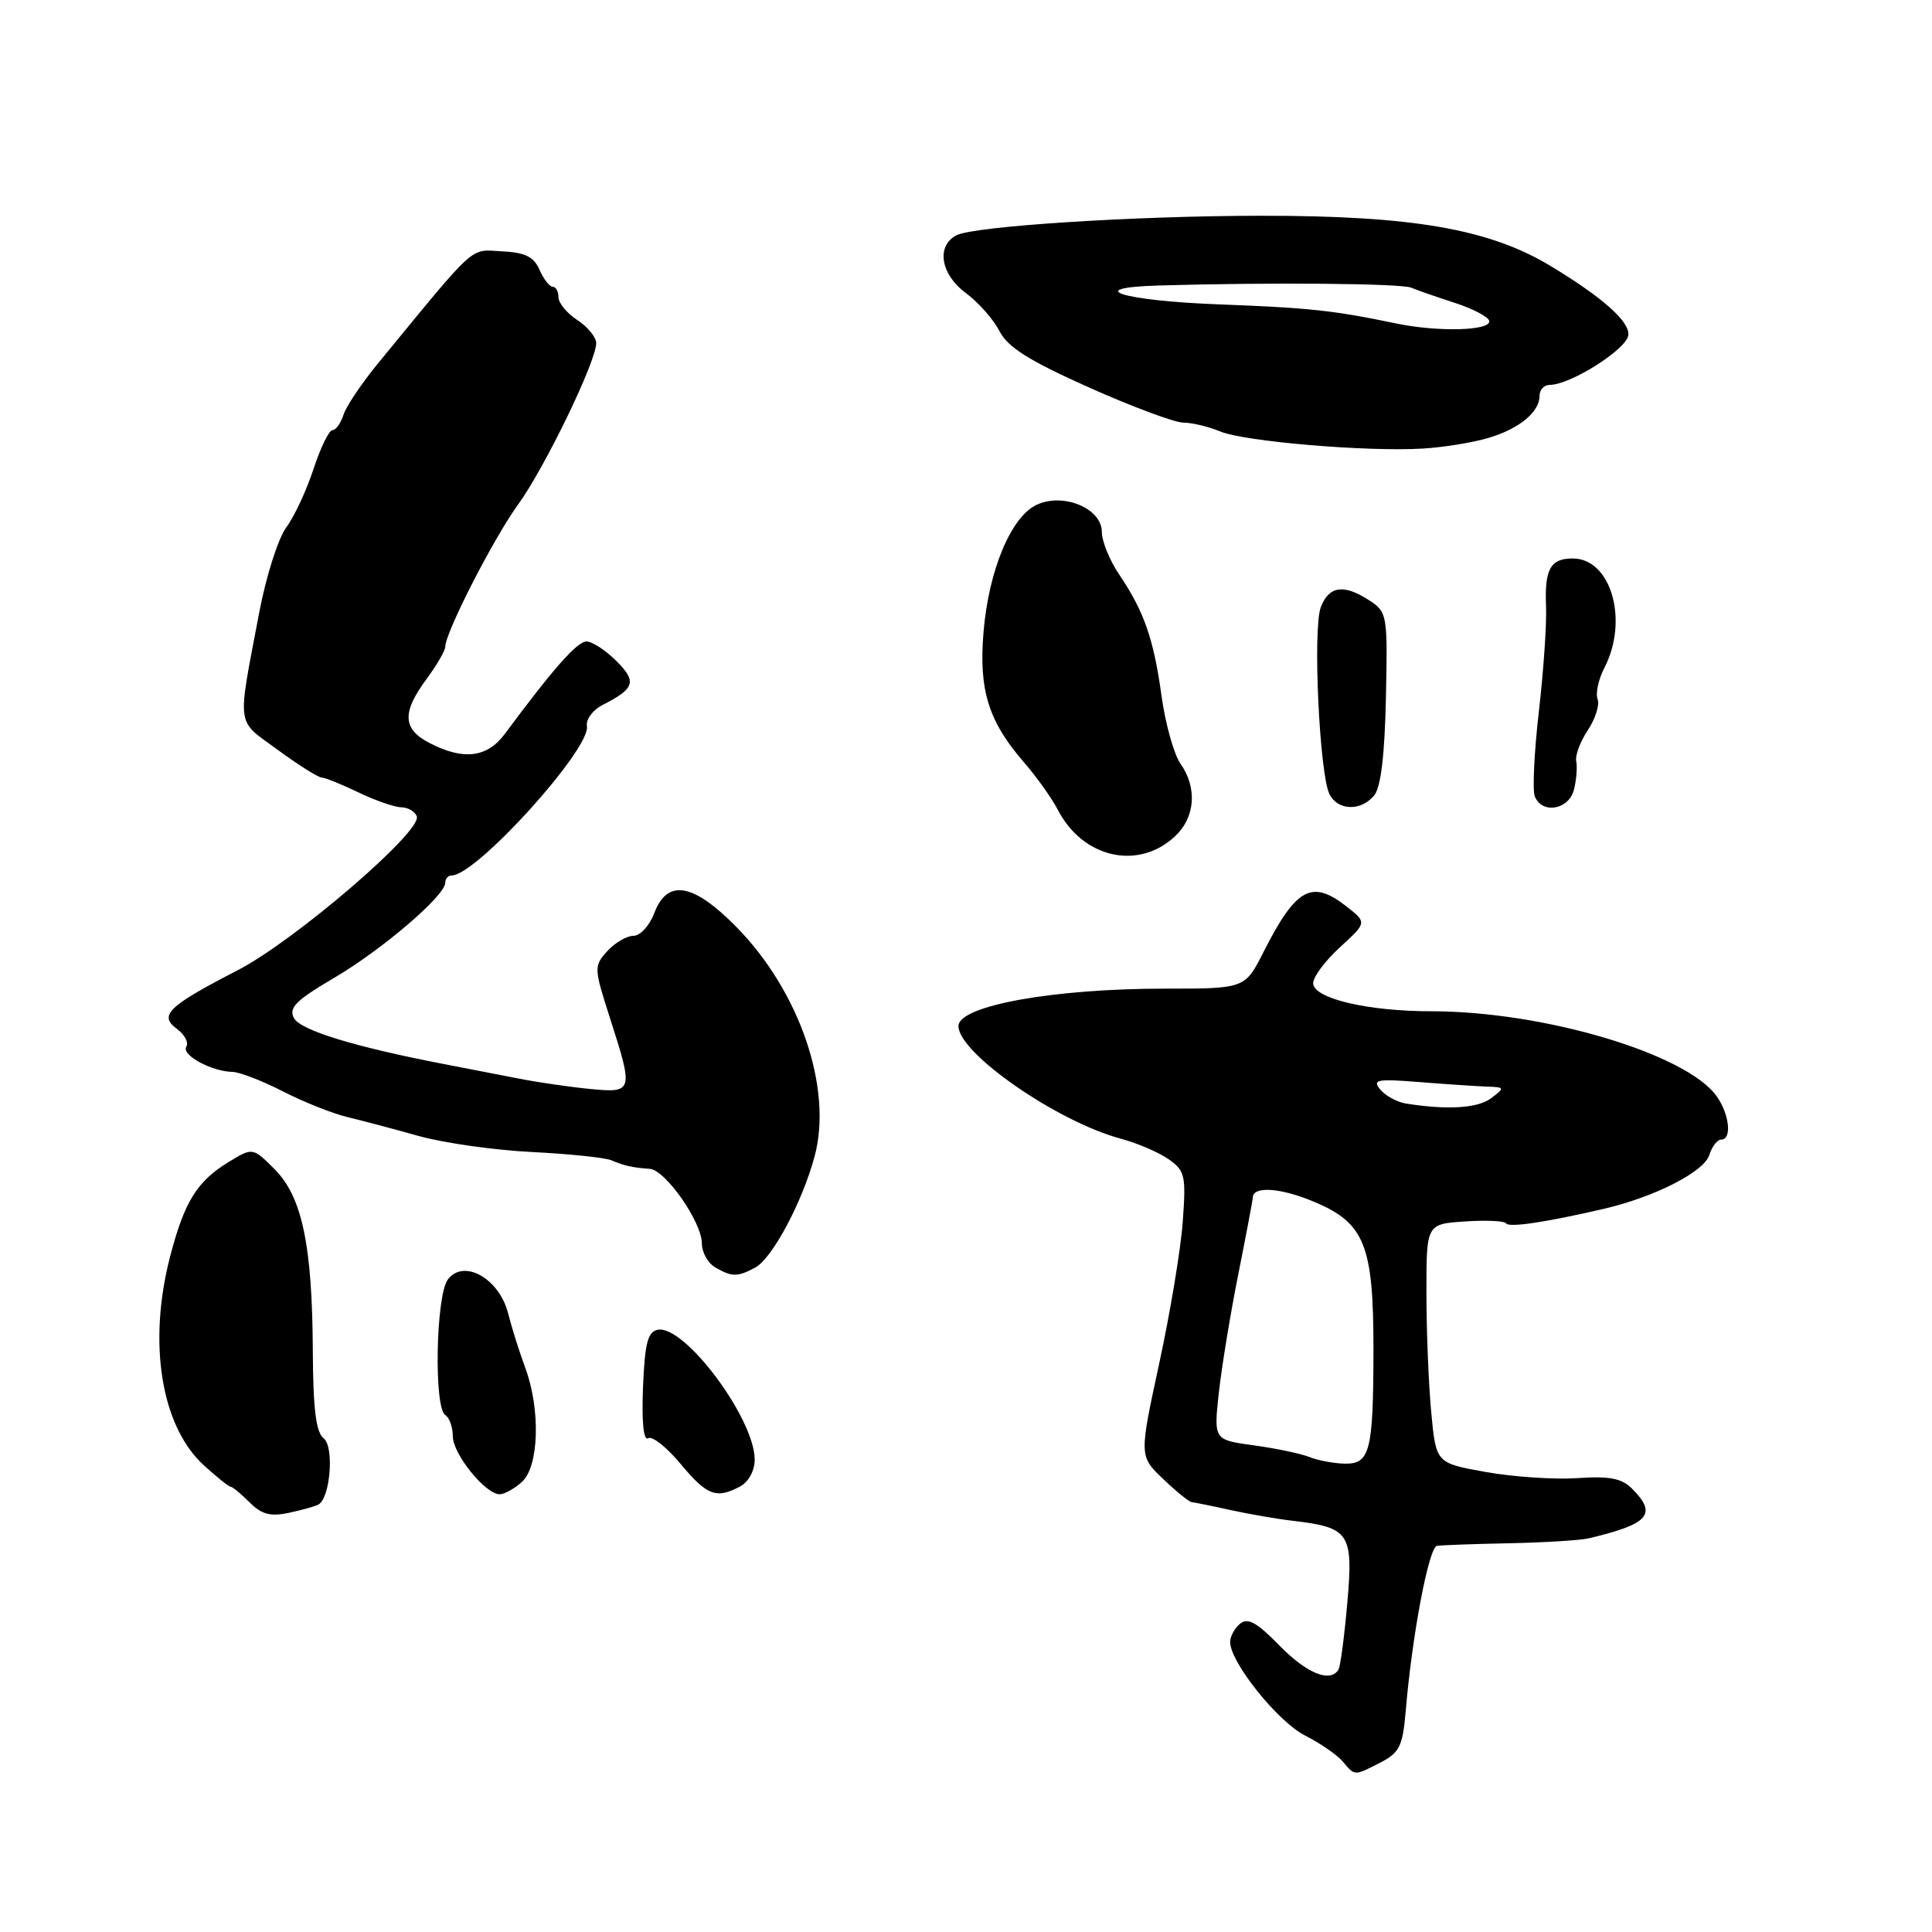 <?xml version="1.0" encoding="UTF-8" standalone="no"?>
<!DOCTYPE svg PUBLIC "-//W3C//DTD SVG 1.1//EN" "http://www.w3.org/Graphics/SVG/1.1/DTD/svg11.dtd" >
<svg xmlns="http://www.w3.org/2000/svg" xmlns:xlink="http://www.w3.org/1999/xlink" version="1.1" viewBox="0 0 256 256">
 <g >
 <path fill="currentColor"
d=" M 182.96 233.52 C 185.44 232.24 185.87 231.35 186.26 226.77 C 187.10 216.72 189.32 205.00 190.41 204.83 C 191.01 204.74 195.32 204.58 200.00 204.49 C 204.68 204.39 209.40 204.10 210.50 203.84 C 218.52 201.94 219.65 200.65 216.24 197.24 C 214.88 195.88 213.25 195.57 208.99 195.86 C 205.97 196.06 200.52 195.70 196.89 195.05 C 190.28 193.87 190.28 193.87 189.65 187.18 C 189.30 183.51 189.01 176.38 189.01 171.35 C 189.00 162.19 189.00 162.19 194.10 161.85 C 196.90 161.66 199.36 161.77 199.56 162.10 C 199.93 162.69 204.77 161.97 212.50 160.18 C 219.20 158.63 225.77 155.29 226.48 153.07 C 226.84 151.93 227.55 151.00 228.07 151.00 C 229.51 151.00 229.17 147.69 227.49 145.29 C 223.55 139.66 204.60 134.00 189.69 134.00 C 181.17 134.00 174.00 132.29 174.00 130.27 C 174.00 129.44 175.60 127.30 177.56 125.51 C 181.13 122.24 181.13 122.24 178.43 120.12 C 173.82 116.50 171.74 117.64 167.44 126.11 C 164.97 131.00 164.97 131.00 154.32 131.00 C 139.51 131.00 127.00 133.27 127.00 135.96 C 127.00 139.55 140.06 148.61 148.50 150.88 C 150.70 151.47 153.56 152.70 154.86 153.61 C 157.02 155.13 157.17 155.78 156.72 161.88 C 156.46 165.52 155.05 174.00 153.59 180.72 C 150.95 192.94 150.95 192.94 154.12 195.97 C 155.87 197.64 157.57 199.02 157.90 199.04 C 158.23 199.07 160.53 199.53 163.00 200.08 C 165.47 200.62 169.19 201.27 171.27 201.51 C 178.83 202.39 179.33 203.14 178.53 212.34 C 178.14 216.82 177.61 220.82 177.35 221.24 C 176.26 223.01 173.15 221.74 169.52 218.03 C 166.55 214.98 165.34 214.31 164.32 215.15 C 163.59 215.75 163.00 216.84 163.00 217.57 C 163.00 220.25 169.28 228.10 172.90 229.95 C 174.96 231.00 177.22 232.56 177.94 233.43 C 179.53 235.34 179.44 235.34 182.96 233.52 Z  M 42.21 199.35 C 43.78 198.43 44.30 191.69 42.89 190.59 C 41.87 189.79 41.49 186.73 41.45 179.00 C 41.38 164.99 40.03 158.57 36.38 154.92 C 33.49 152.03 33.49 152.03 30.30 153.97 C 26.12 156.51 24.43 159.23 22.55 166.46 C 19.56 177.94 21.34 188.98 27.01 194.16 C 28.72 195.72 30.32 197.00 30.56 197.00 C 30.80 197.00 31.93 197.93 33.07 199.07 C 34.68 200.68 35.83 200.98 38.32 200.45 C 40.07 200.07 41.82 199.58 42.21 199.35 Z  M 69.17 196.35 C 71.42 194.31 71.64 186.78 69.61 181.27 C 68.84 179.20 67.81 175.93 67.32 174.00 C 66.14 169.38 61.40 166.74 59.33 169.56 C 57.75 171.72 57.48 186.56 59.00 187.50 C 59.55 187.84 60.00 189.11 60.00 190.32 C 60.00 192.66 64.32 198.00 66.21 198.00 C 66.83 198.00 68.17 197.26 69.17 196.35 Z  M 98.07 196.96 C 99.19 196.36 100.00 194.88 100.00 193.41 C 100.00 187.97 90.71 175.53 87.16 176.20 C 85.83 176.46 85.44 177.97 85.20 183.85 C 85.02 188.43 85.27 190.95 85.88 190.57 C 86.42 190.24 88.35 191.77 90.18 193.97 C 93.68 198.18 94.92 198.65 98.07 196.96 Z  M 100.07 167.96 C 102.32 166.76 106.30 159.31 107.94 153.22 C 110.37 144.21 105.94 131.28 97.50 122.75 C 91.80 116.99 88.42 116.44 86.69 121.00 C 86.07 122.65 84.83 124.00 83.94 124.00 C 83.04 124.00 81.48 124.92 80.47 126.03 C 78.68 128.01 78.69 128.25 80.81 134.86 C 83.96 144.63 83.90 144.84 78.25 144.30 C 75.64 144.05 71.36 143.43 68.75 142.92 C 66.14 142.41 61.64 141.54 58.75 140.98 C 46.90 138.69 39.81 136.51 38.95 134.90 C 38.22 133.54 39.21 132.55 44.28 129.57 C 50.67 125.81 59.00 118.68 59.00 116.96 C 59.00 116.43 59.39 116.00 59.86 116.00 C 63.11 116.00 78.29 99.23 77.77 96.21 C 77.62 95.33 78.55 94.08 79.83 93.42 C 84.13 91.23 84.42 90.33 81.67 87.58 C 80.25 86.16 78.47 85.00 77.71 85.00 C 76.48 85.00 73.30 88.60 66.89 97.25 C 64.56 100.39 61.41 100.78 56.95 98.47 C 53.34 96.61 53.23 94.43 56.50 90.00 C 57.88 88.14 59.00 86.20 59.00 85.70 C 59.00 83.83 65.39 71.34 68.65 66.85 C 72.19 61.97 79.00 47.90 79.00 45.47 C 79.00 44.69 77.88 43.31 76.50 42.41 C 75.12 41.51 74.00 40.15 74.00 39.38 C 74.00 38.62 73.66 38.00 73.24 38.00 C 72.82 38.00 72.03 36.99 71.49 35.75 C 70.73 34.02 69.58 33.45 66.50 33.30 C 62.16 33.08 63.34 32.01 50.03 48.22 C 47.90 50.82 45.86 53.86 45.51 54.97 C 45.15 56.09 44.50 57.00 44.05 57.00 C 43.60 57.00 42.48 59.30 41.55 62.12 C 40.63 64.94 39.01 68.43 37.94 69.87 C 36.87 71.32 35.27 76.33 34.38 81.00 C 31.40 96.73 31.20 95.25 36.79 99.35 C 39.53 101.36 42.16 103.02 42.63 103.03 C 43.11 103.05 45.30 103.94 47.50 105.00 C 49.70 106.06 52.25 106.95 53.17 106.97 C 54.08 106.98 55.01 107.54 55.23 108.19 C 55.90 110.19 39.01 124.68 31.50 128.56 C 22.25 133.33 21.00 134.54 23.45 136.34 C 24.47 137.09 25.03 138.15 24.68 138.70 C 24.01 139.79 28.03 141.98 30.80 142.03 C 31.73 142.05 34.75 143.21 37.50 144.62 C 40.25 146.03 44.08 147.55 46.00 148.01 C 47.92 148.47 52.20 149.60 55.50 150.53 C 58.80 151.45 65.55 152.41 70.50 152.65 C 75.45 152.90 80.17 153.39 81.00 153.74 C 82.71 154.47 83.81 154.72 86.11 154.88 C 88.18 155.03 93.00 161.94 93.00 164.75 C 93.00 165.93 93.79 167.36 94.75 167.92 C 96.99 169.22 97.70 169.23 100.07 167.96 Z  M 155.70 110.81 C 158.38 108.30 158.67 104.40 156.42 101.19 C 155.55 99.95 154.42 95.91 153.91 92.22 C 152.87 84.65 151.60 81.02 148.29 76.11 C 147.03 74.25 146.00 71.71 146.00 70.48 C 146.00 67.38 140.94 65.25 137.40 66.87 C 133.99 68.42 131.00 75.55 130.32 83.78 C 129.68 91.46 130.98 95.61 135.73 101.07 C 137.37 102.96 139.36 105.76 140.16 107.29 C 143.47 113.71 150.84 115.37 155.70 110.81 Z  M 182.08 105.41 C 182.97 104.33 183.48 100.10 183.64 92.48 C 183.88 81.50 183.81 81.11 181.48 79.58 C 178.07 77.35 176.10 77.62 175.01 80.46 C 173.93 83.31 174.84 102.65 176.17 105.25 C 177.29 107.43 180.33 107.51 182.08 105.41 Z  M 208.56 104.63 C 208.88 103.33 209.02 101.65 208.86 100.88 C 208.69 100.12 209.38 98.27 210.39 96.76 C 211.40 95.25 211.98 93.39 211.69 92.63 C 211.40 91.87 211.80 90.02 212.58 88.51 C 215.85 82.21 213.48 74.00 208.40 74.00 C 205.43 74.00 204.65 75.41 204.86 80.41 C 204.95 82.66 204.53 88.89 203.91 94.25 C 203.29 99.62 203.05 104.68 203.36 105.50 C 204.29 107.92 207.88 107.32 208.56 104.63 Z  M 197.22 58.03 C 201.34 56.80 204.00 54.60 204.00 52.43 C 204.00 51.64 204.60 51.00 205.34 51.00 C 208.08 51.00 215.50 46.31 215.76 44.43 C 215.99 42.65 212.43 39.46 205.52 35.28 C 197.37 30.34 187.18 28.57 167.00 28.59 C 150.33 28.60 129.10 29.97 126.75 31.17 C 124.02 32.58 124.62 36.35 127.98 38.83 C 129.62 40.04 131.63 42.31 132.43 43.87 C 133.55 46.03 136.35 47.79 144.32 51.35 C 150.05 53.91 155.67 56.00 156.80 56.00 C 157.94 56.00 160.14 56.53 161.68 57.17 C 164.92 58.51 181.10 59.88 188.50 59.44 C 191.25 59.28 195.17 58.64 197.22 58.03 Z  M 173.50 193.06 C 172.40 192.62 169.10 191.92 166.16 191.52 C 160.83 190.79 160.83 190.79 161.49 184.64 C 161.86 181.26 163.02 174.15 164.08 168.84 C 165.14 163.53 166.00 158.97 166.00 158.70 C 166.00 157.14 169.61 157.36 174.02 159.20 C 180.83 162.03 182.00 164.92 181.99 178.87 C 181.97 192.35 181.54 194.02 178.13 193.94 C 176.69 193.90 174.60 193.51 173.50 193.06 Z  M 186.32 146.23 C 185.13 146.04 183.58 145.20 182.90 144.38 C 181.80 143.05 182.43 142.93 188.07 143.38 C 191.61 143.66 195.62 143.93 197.00 143.98 C 199.40 144.06 199.43 144.12 197.58 145.52 C 195.81 146.85 191.84 147.10 186.32 146.23 Z  M 185.00 42.86 C 176.64 41.12 173.53 40.79 161.50 40.33 C 148.71 39.85 143.24 38.13 153.55 37.83 C 168.19 37.40 185.63 37.55 187.00 38.12 C 187.82 38.47 190.45 39.38 192.83 40.15 C 195.21 40.93 197.24 42.00 197.33 42.53 C 197.56 43.83 190.57 44.02 185.00 42.86 Z "/>
</g>
</svg>